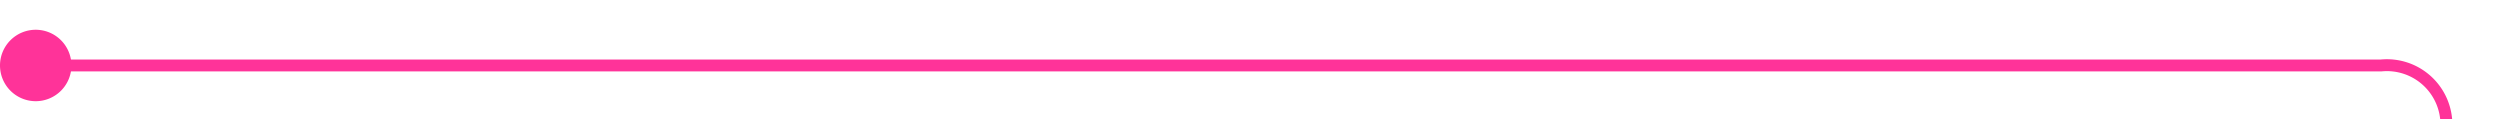 ﻿<?xml version="1.0" encoding="utf-8"?>
<svg version="1.1" xmlns:xlink="http://www.w3.org/1999/xlink" width="210px" height="10px" preserveAspectRatio="xMinYMid meet" viewBox="1381 511  210 8" xmlns="http://www.w3.org/2000/svg">
  <path d="M 1382 515.5  L 1581 515.5  A 5 5 0 0 1 1586.5 520.5 L 1586.5 538  " stroke-width="1" stroke="#ff3399" fill="none" />
  <path d="M 1384 512.5  A 3 3 0 0 0 1381 515.5 A 3 3 0 0 0 1384 518.5 A 3 3 0 0 0 1387 515.5 A 3 3 0 0 0 1384 512.5 Z " fill-rule="nonzero" fill="#ff3399" stroke="none" />
</svg>
